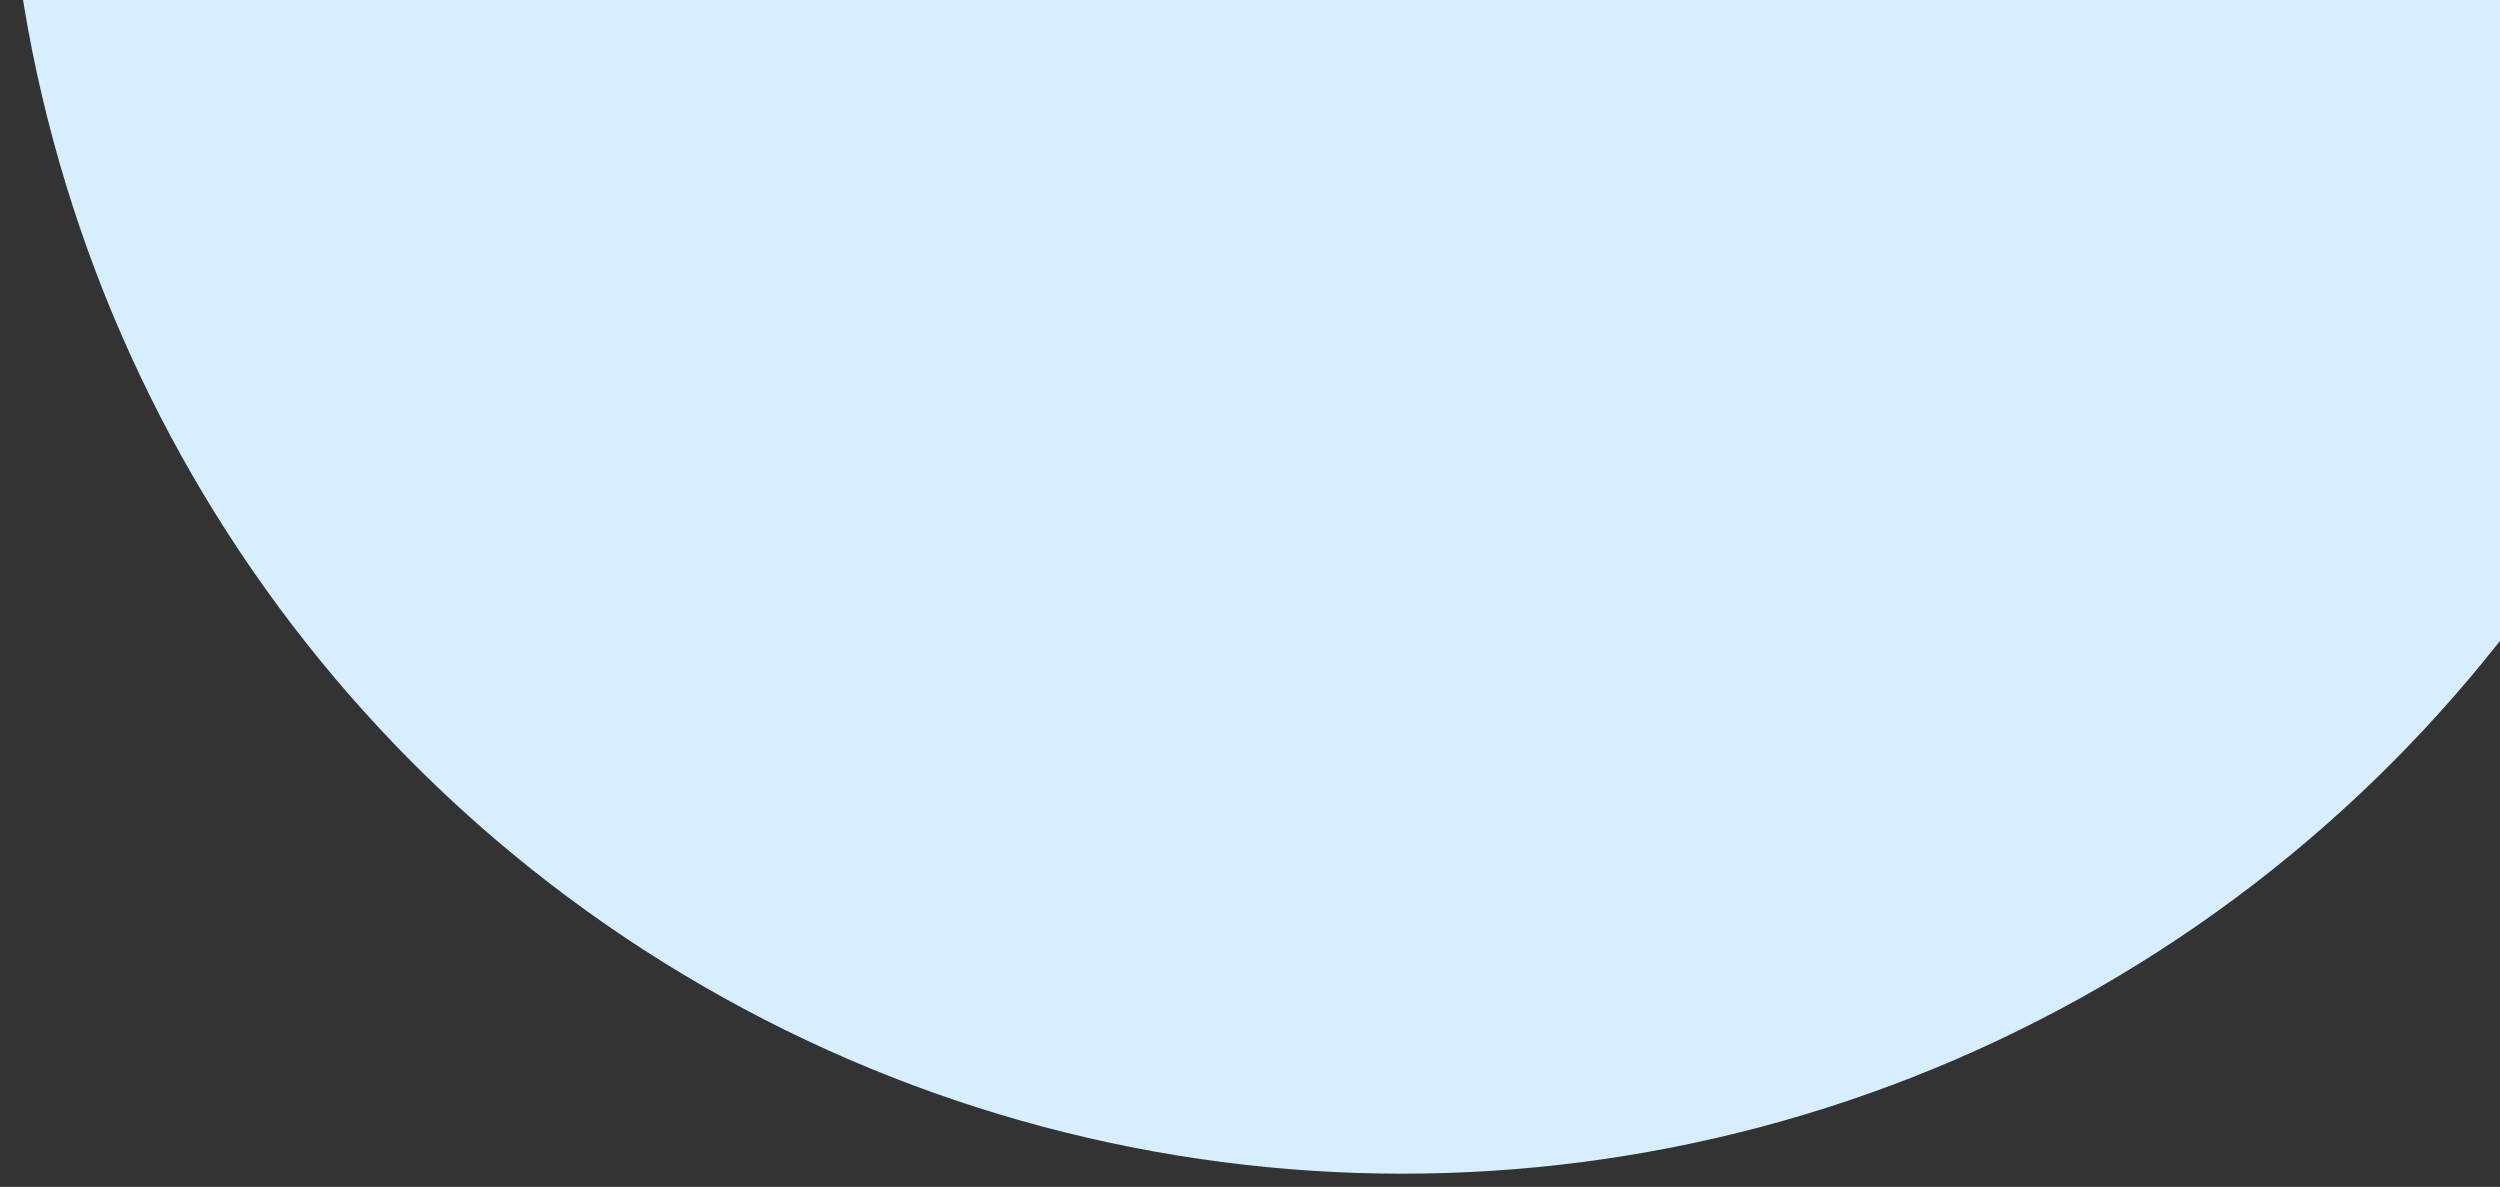 <svg width="99" height="47" viewBox="0 0 99 47" fill="none" xmlns="http://www.w3.org/2000/svg">
<rect x="0" y="0" width="99" height="47" fill="#333333" stroke="none"/>
<ellipse cx="55.53" cy="-8.851" rx="55.329" ry="55.329" fill="#D7EEFE"/>
</svg>
